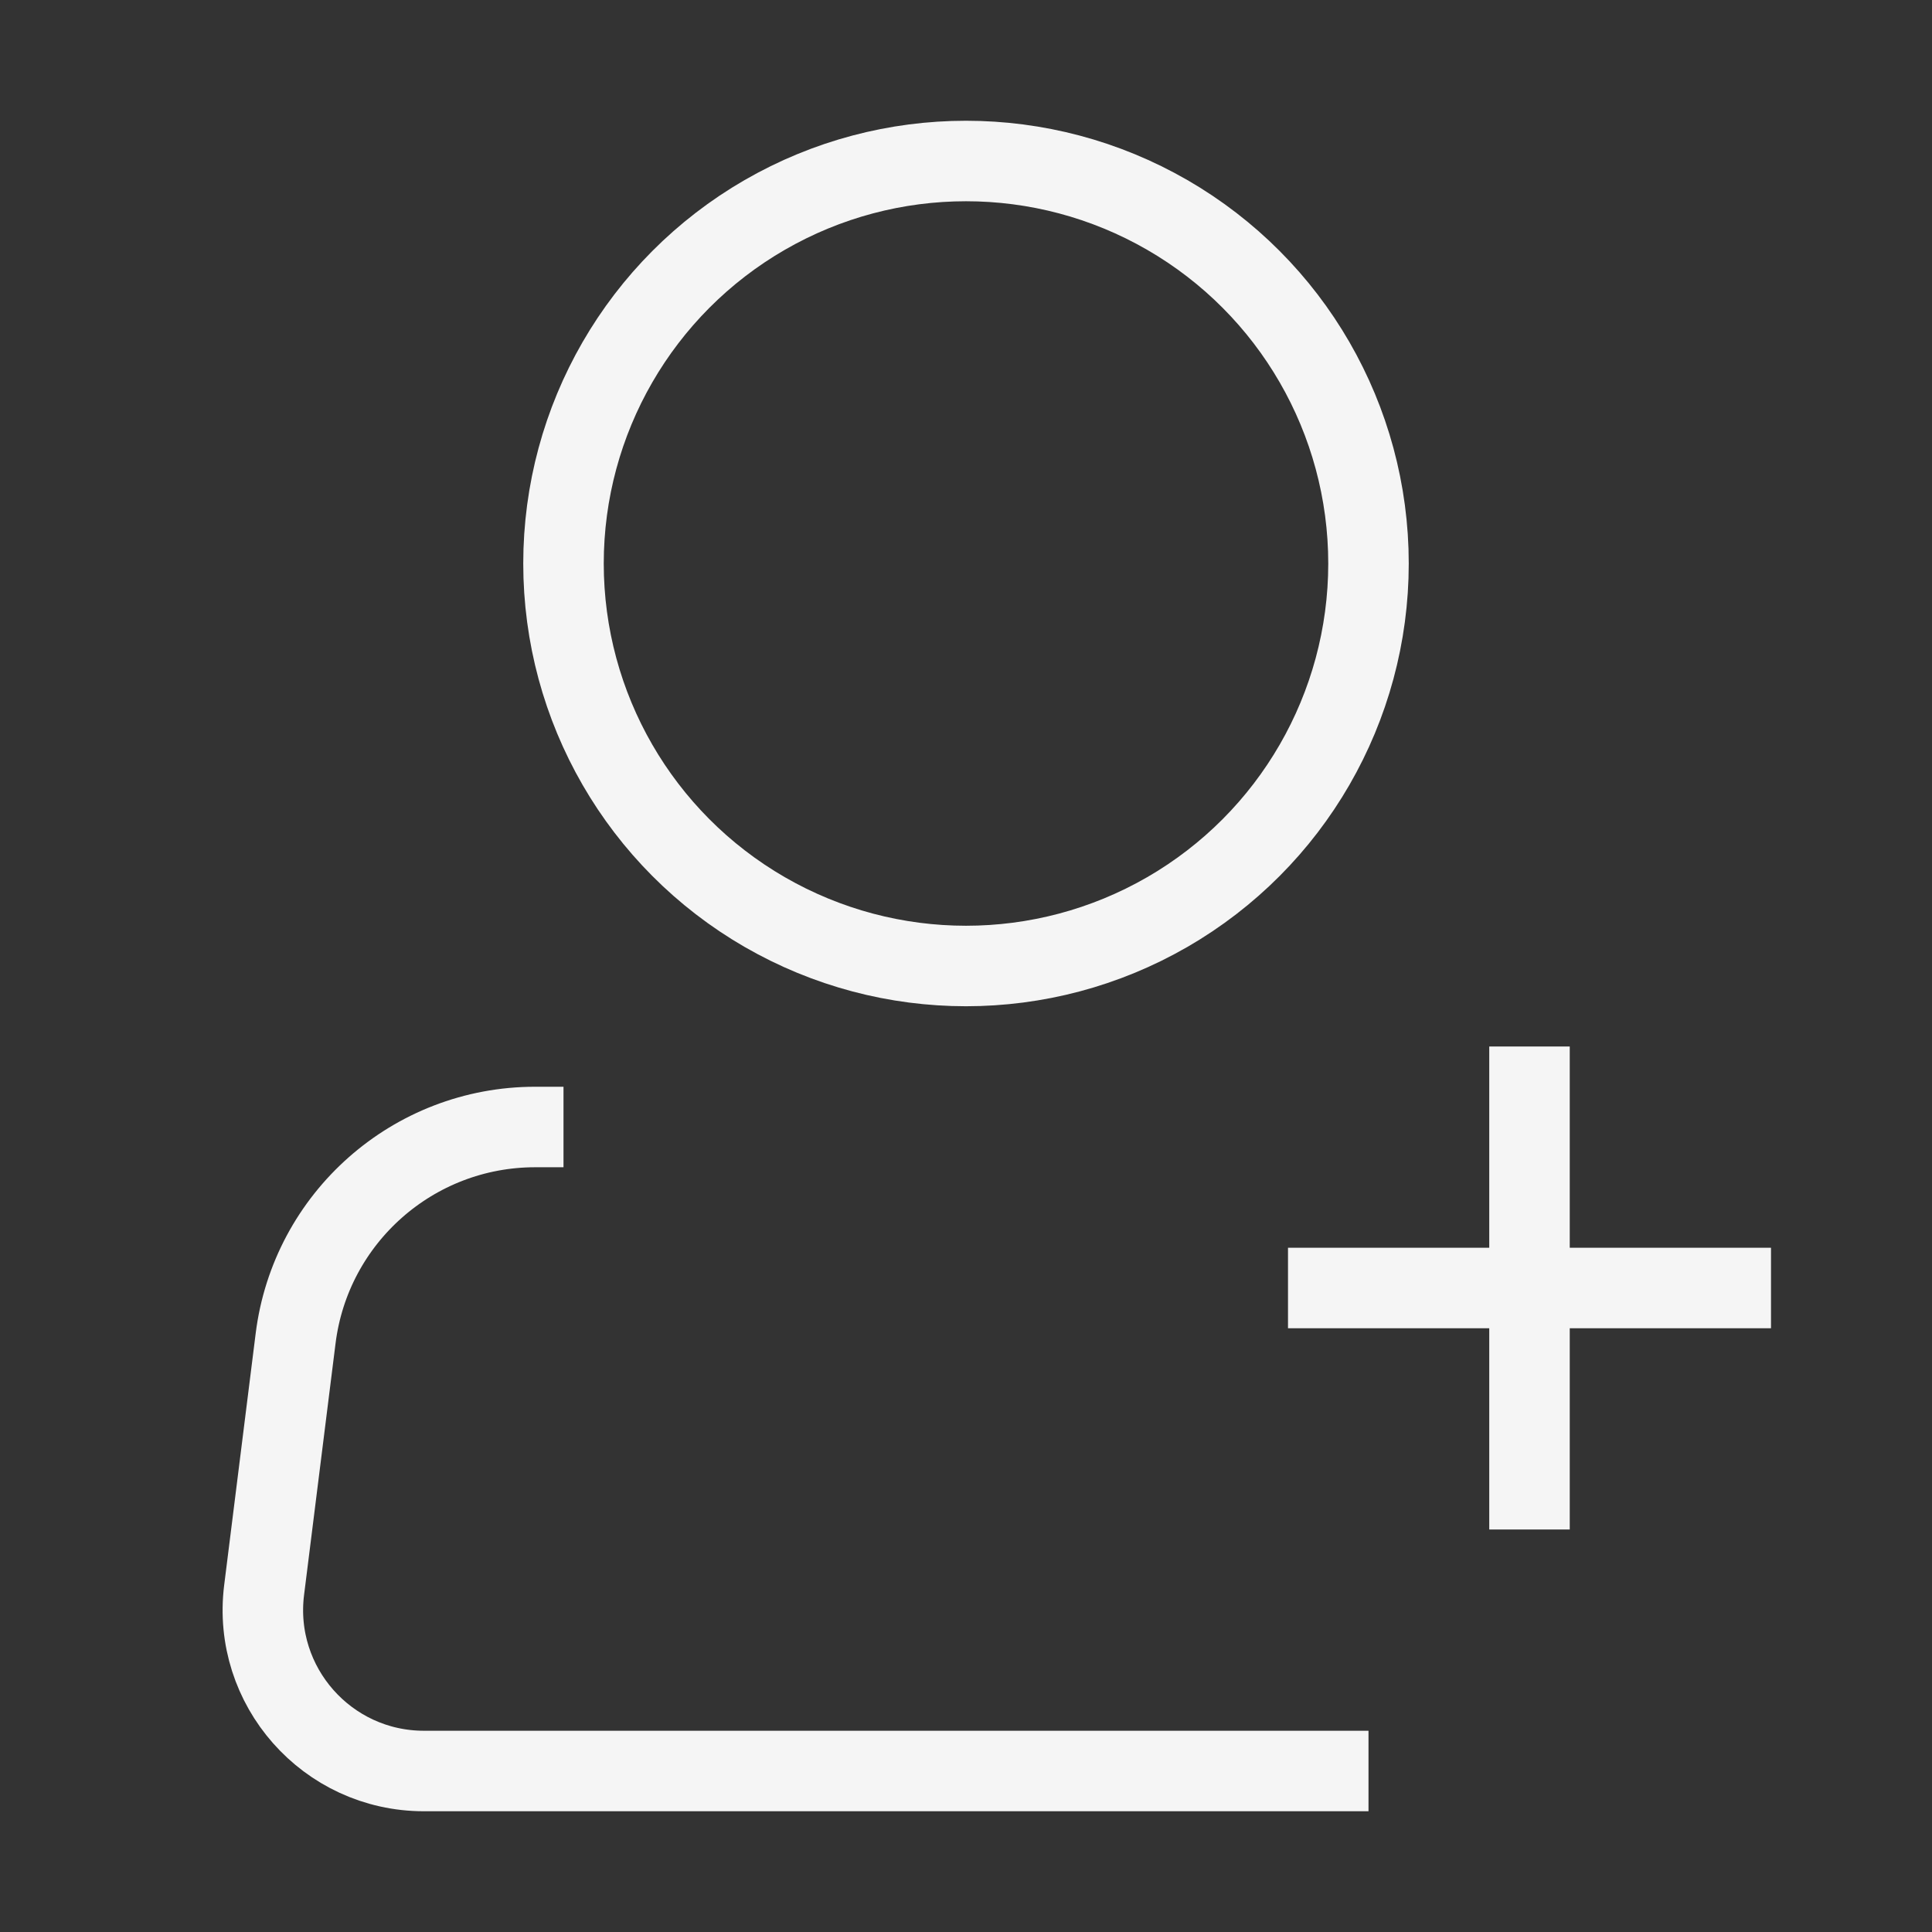 <svg viewBox="0 0 24 24" fill="none" xmlns="http://www.w3.org/2000/svg"><rect x="0" y="0" width="24" height="24" fill="#333333" stroke="none"/><g id="SVGRepo_bgCarrier" strokeWidth="0"></g><g id="SVGRepo_tracerCarrier" strokeLinecap="round" strokeLinejoin="round"></g><g id="SVGRepo_iconCarrier"> <circle cx="12" cy="7" r="5" stroke="#f5f5f5" strokeWidth="2"></circle> <path d="M17 22H5.266C4.063 22 3.132 20.946 3.281 19.752L3.672 16.628C3.859 15.127 5.135 14 6.648 14H7" stroke="#f5f5f5" strokeWidth="2" strokeLinecap="round" strokeLinejoin="round"></path> <path d="M19 13V19" stroke="#f5f5f5" strokeWidth="2" strokeLinecap="round" strokeLinejoin="round"></path> <path d="M16 16H22" stroke="#f5f5f5" strokeWidth="2" strokeLinecap="round" strokeLinejoin="round"></path> </g></svg>